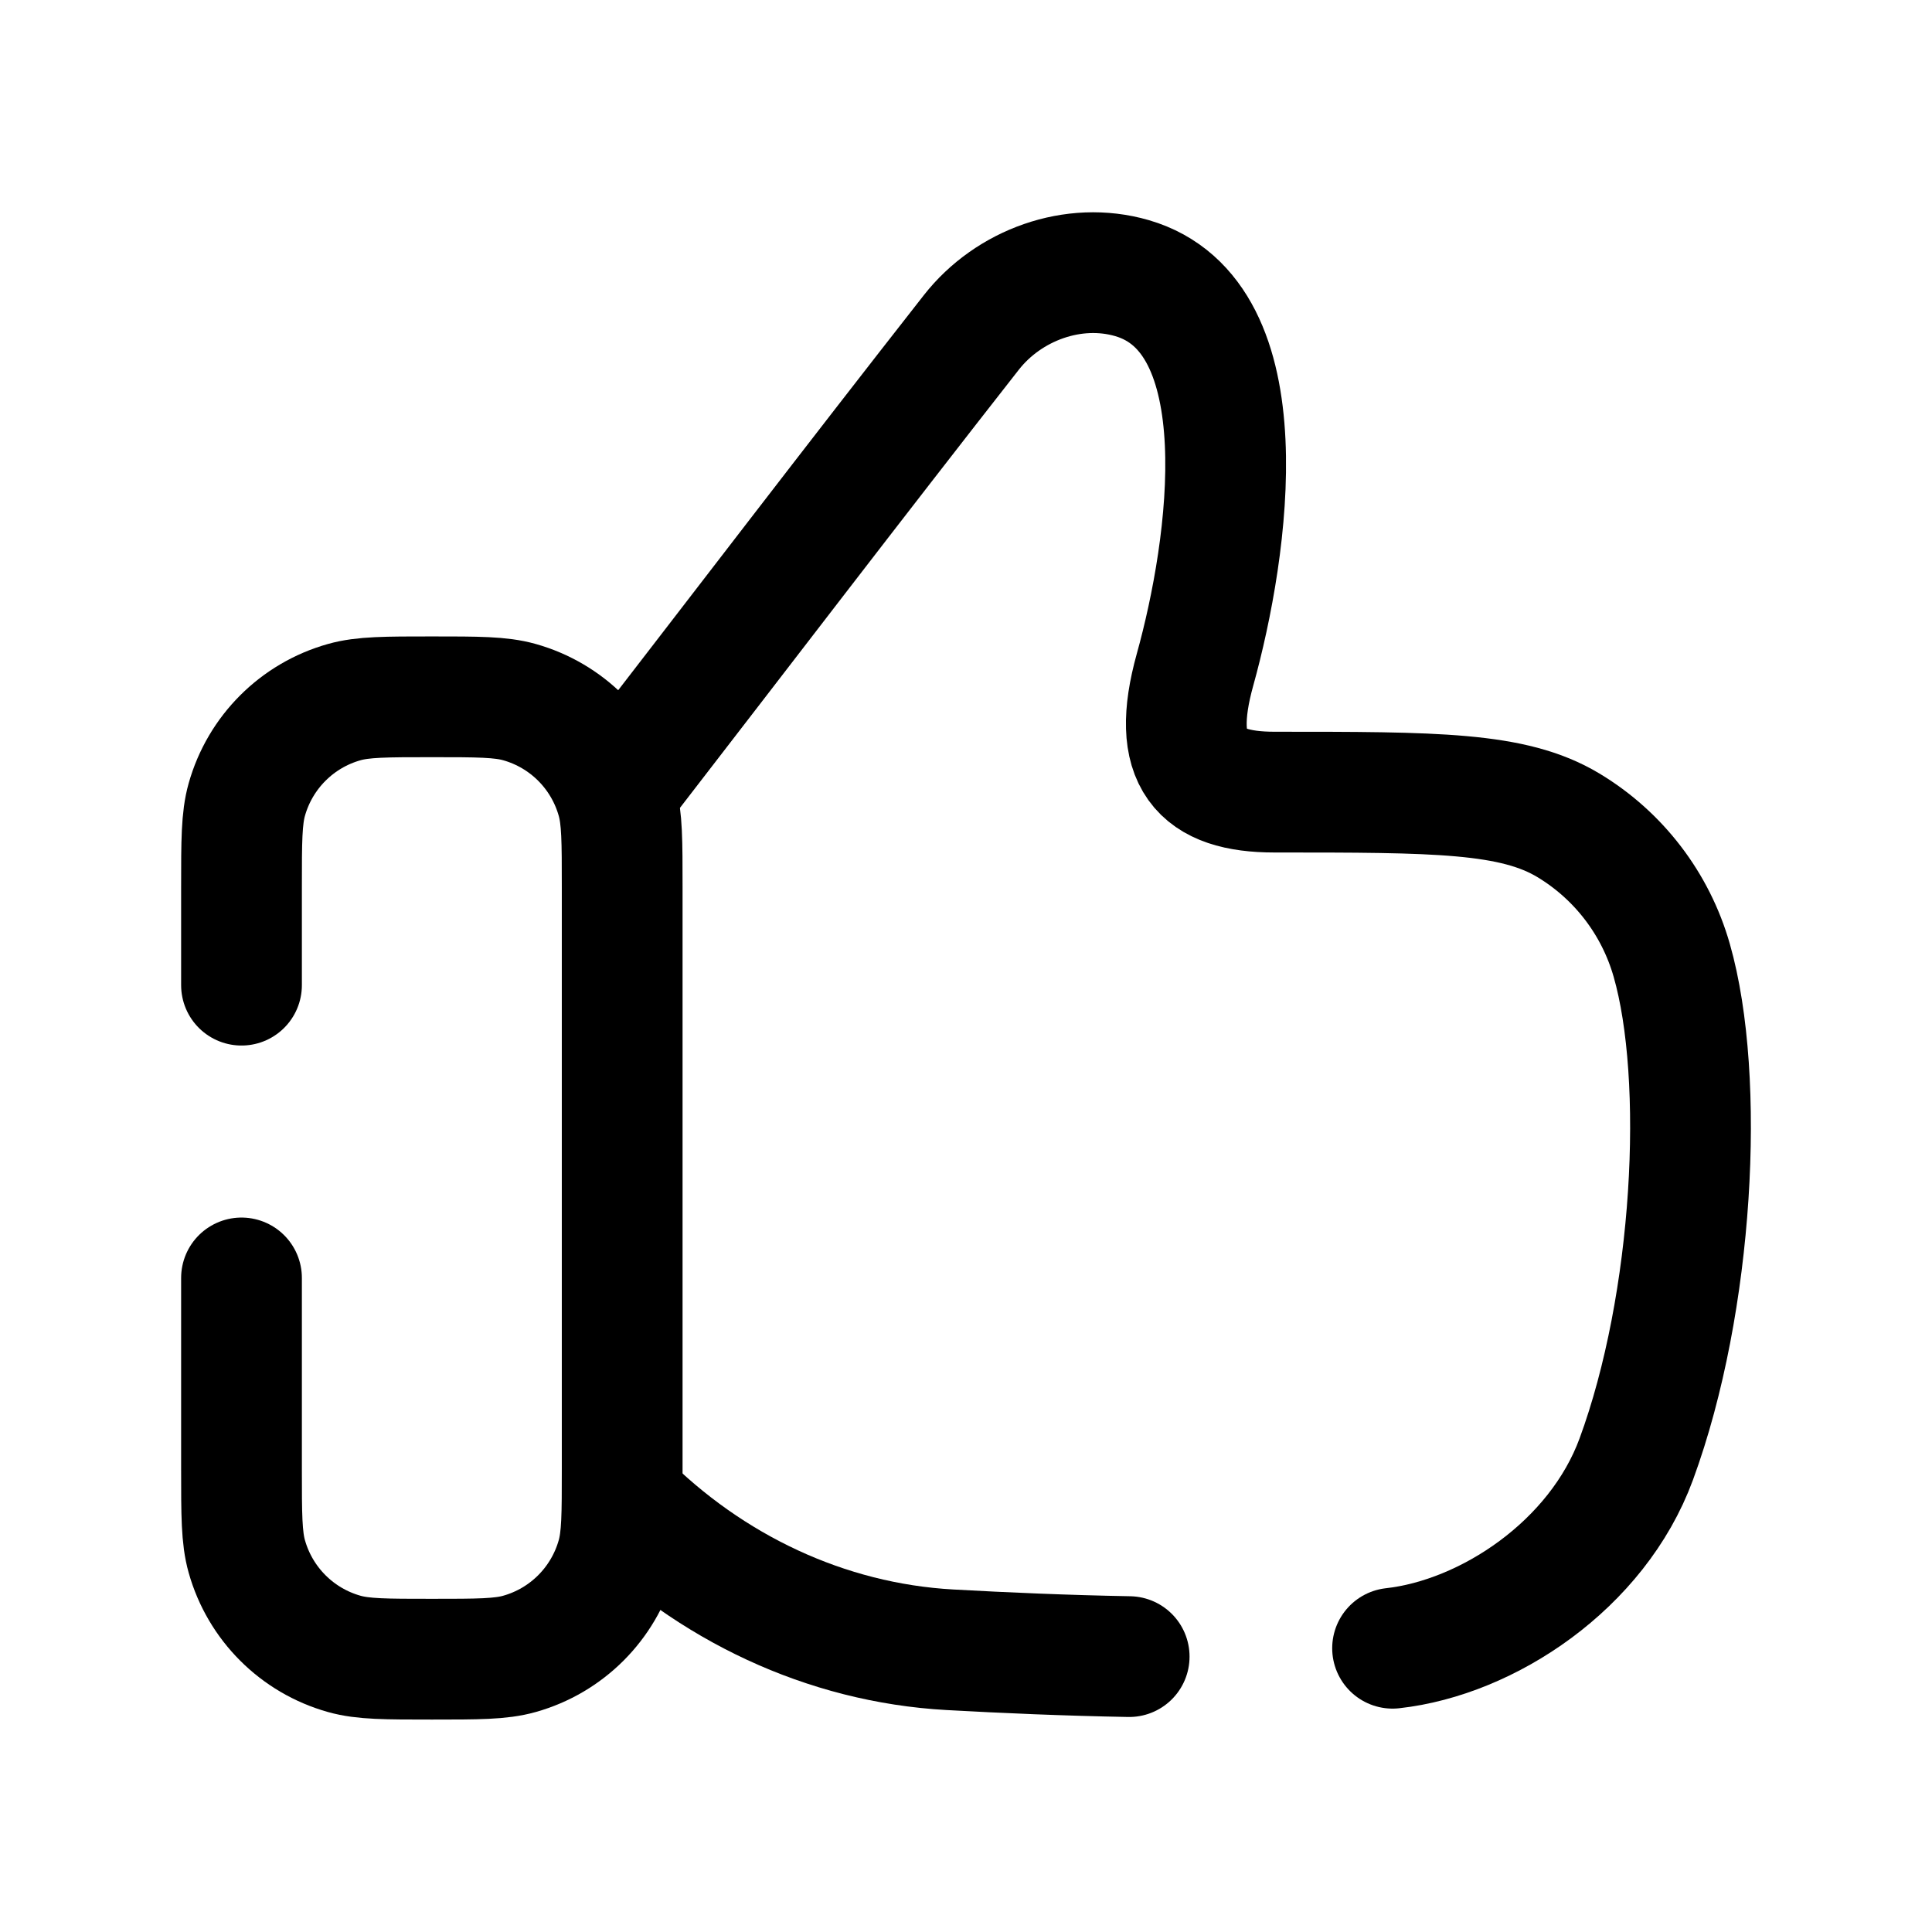 <svg width="24" height="24" viewBox="0 0 24 24" fill="none" xmlns="http://www.w3.org/2000/svg">
<path d="M3 15.875V18.246C3 18.817 3 19.102 3.066 19.335C3.231 19.921 3.689 20.38 4.276 20.545C4.509 20.611 4.794 20.611 5.365 20.611C5.935 20.611 6.22 20.611 6.453 20.545C7.04 20.38 7.498 19.921 7.663 19.335C7.729 19.102 7.729 18.817 7.729 18.246V11.021C7.729 10.45 7.729 10.165 7.663 9.932C7.498 9.346 7.04 8.887 6.453 8.722C6.22 8.656 5.935 8.656 5.365 8.656C4.794 8.656 4.509 8.656 4.276 8.722C3.689 8.887 3.231 9.346 3.066 9.932C3 10.165 3 10.45 3 11.021V12.238" stroke="black" stroke-width="1.5" stroke-linecap="round" stroke-linejoin="round"/>
<path d="M14.027 20.579C13.248 20.565 12.479 20.532 11.8 20.494C10.257 20.408 8.819 19.721 7.729 18.625" stroke="black" stroke-width="1.5" stroke-linecap="round" stroke-linejoin="round"/>
<path d="M7.729 9.738C9.174 7.868 10.608 5.99 12.066 4.13C12.528 3.54 13.336 3.244 14.062 3.455C15.681 3.925 15.268 6.797 14.845 8.319C14.531 9.449 14.912 9.84 15.832 9.84C17.843 9.84 18.797 9.84 19.483 10.252C20.108 10.628 20.567 11.228 20.767 11.93C21.186 13.394 21.041 16.183 20.326 18.127C19.843 19.441 18.48 20.344 17.299 20.475" stroke="black" stroke-width="1.5" stroke-linecap="round" stroke-linejoin="round"/>
</svg>